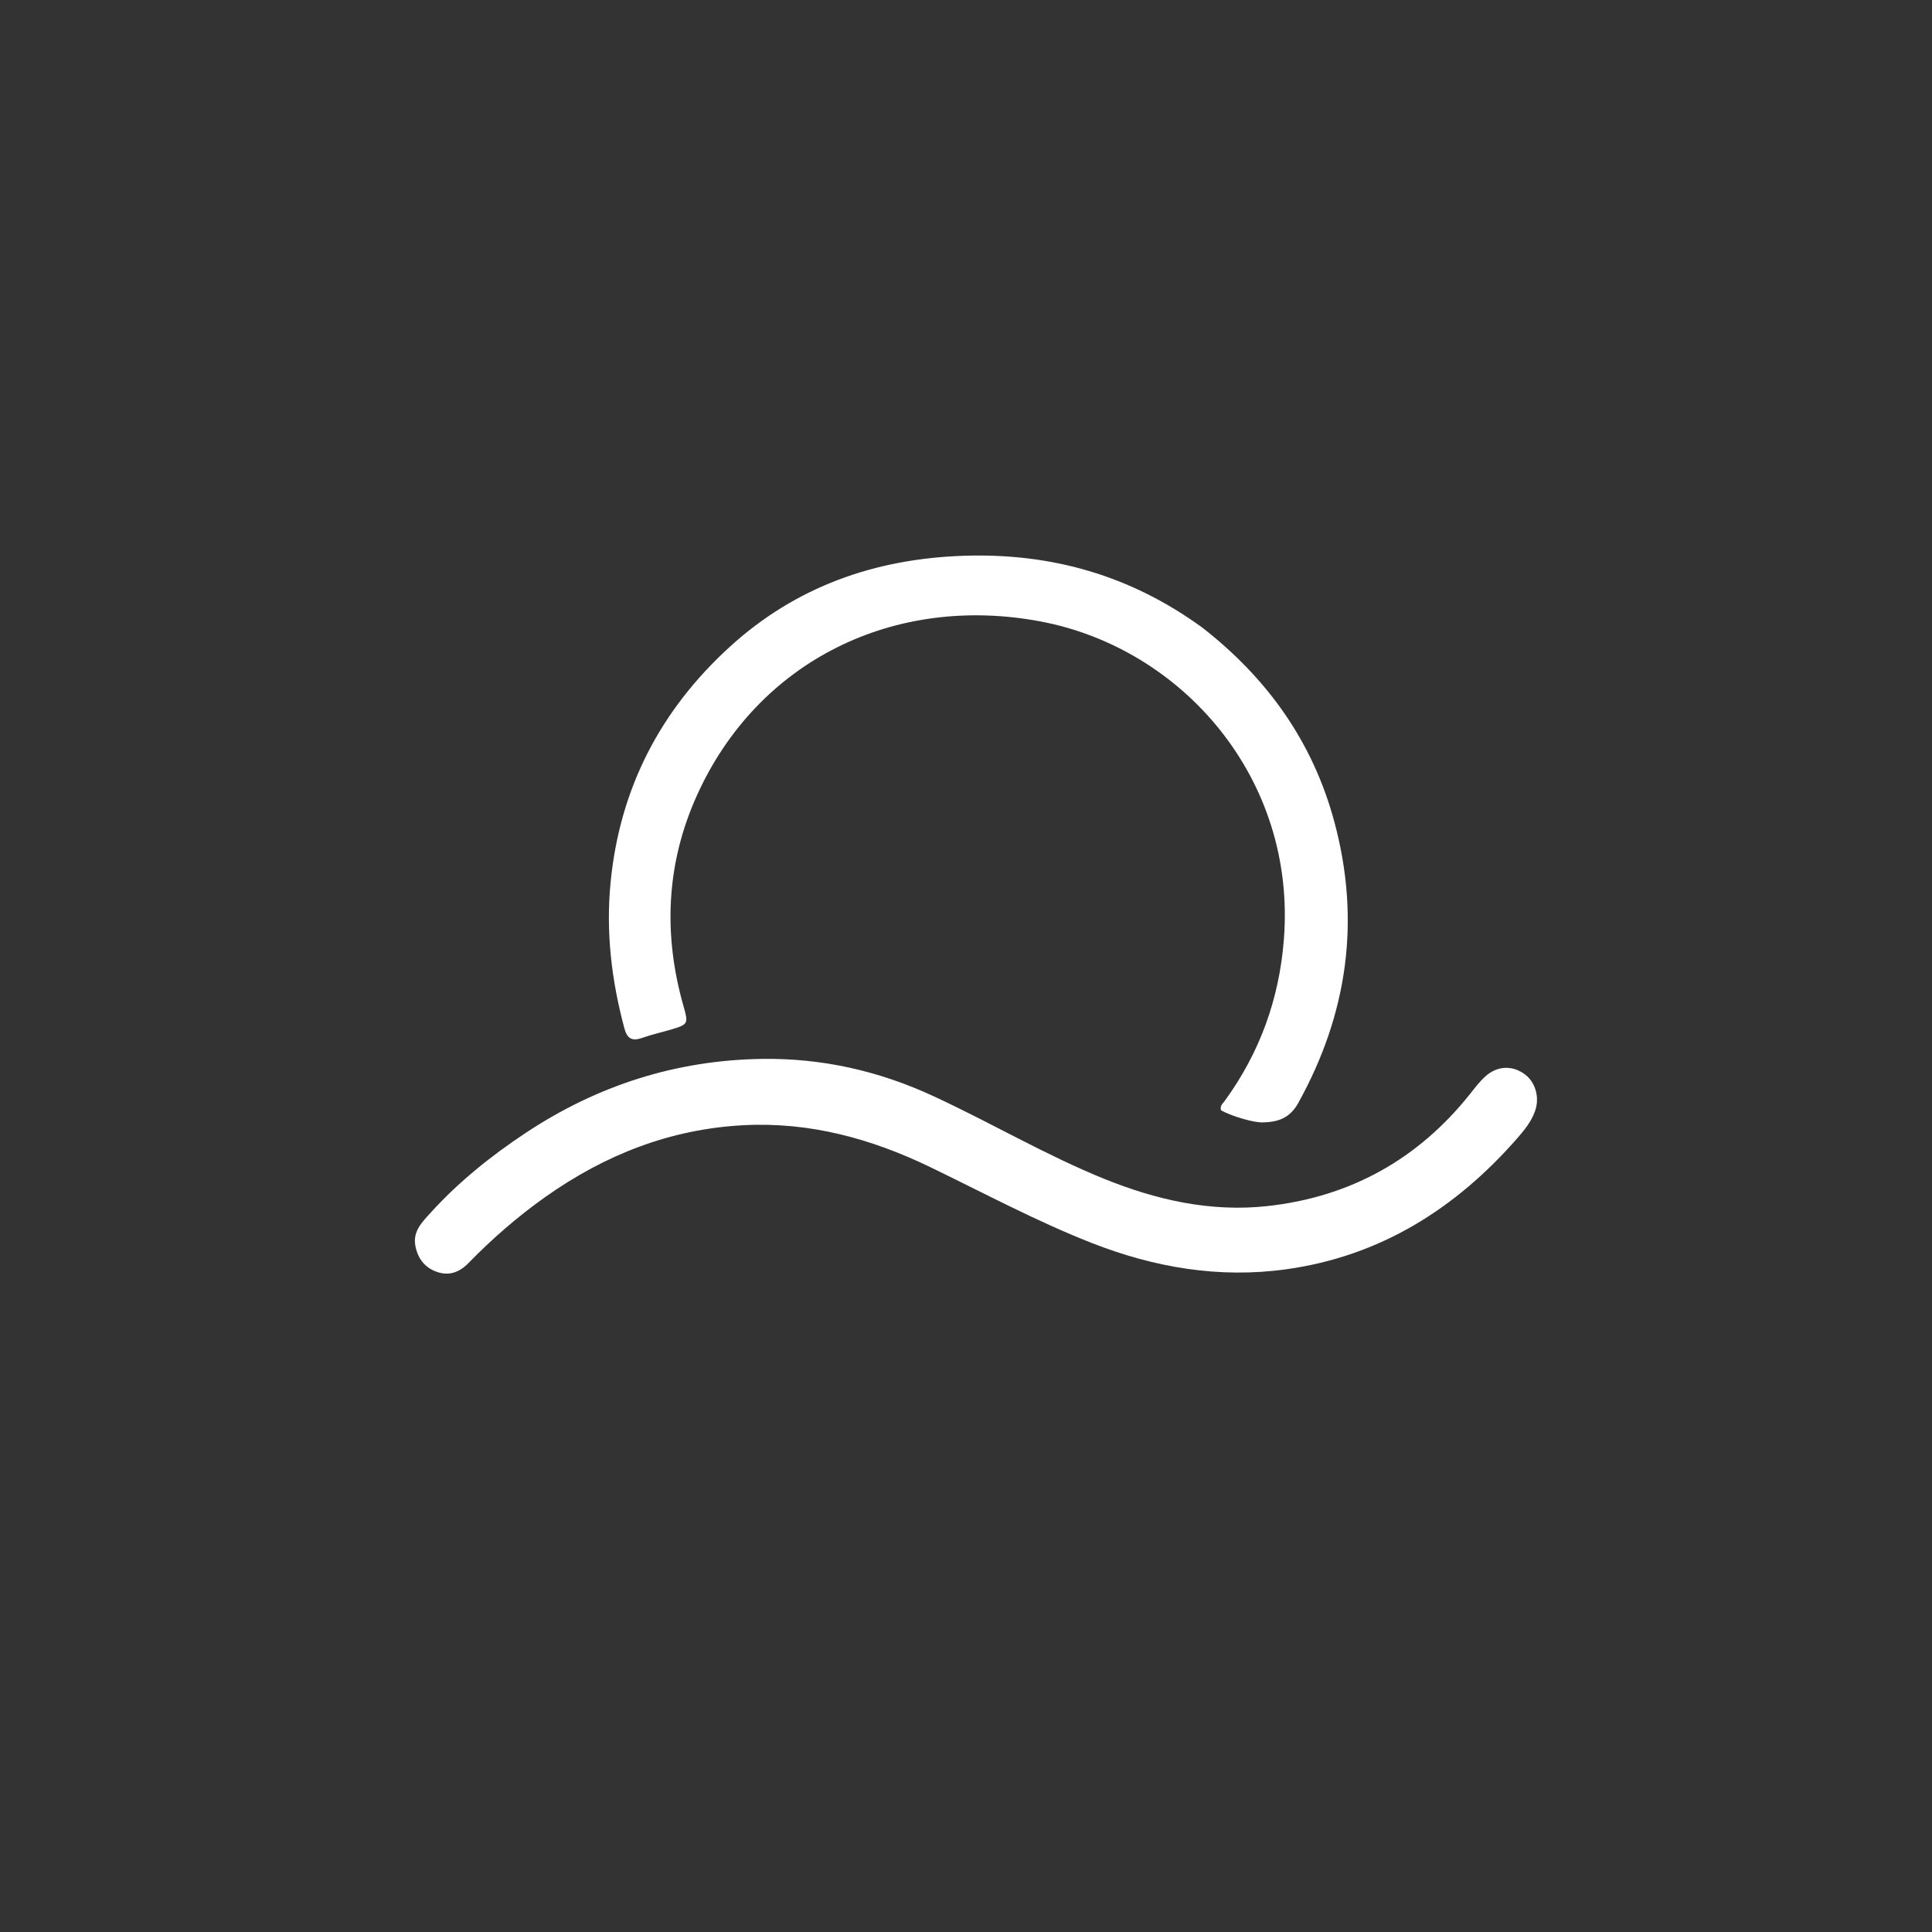 <svg xmlns="http://www.w3.org/2000/svg" xmlns:xlink="http://www.w3.org/1999/xlink" version="1.1" id="Layer_1" x="0px" y="0px" width="100%" viewBox="0 0 704 704" enable-background="new 0 0 704 704" xml:space="preserve">
<rect x="0" y="0" width="704" height="704" fill="#333333" stroke="none"/>
<path fill="#ffffff" opacity="1" stroke="none" d=" M438.192,228.752   C462.046,247.381 478.51,270.611 486.285,299.689   C495.874,335.548 491.027,369.483 473.094,401.878   C469.975,407.513 465.649,408.862 460.126,408.996   C456.68,409.079 448.676,406.69 444.949,404.598   C444.391,403.045 445.566,402.134 446.317,401.1   C459.056,383.562 466.118,364.068 467.828,342.374   C472.457,283.655 430.82,236.201 379.175,226.452   C325.894,216.394 276.09,240.728 253.929,289.885   C242.695,314.804 241.606,340.678 249.142,366.916   C250.849,372.86 250.682,373.332 244.91,375.04   C241.241,376.126 237.491,376.97 233.884,378.226   C230.169,379.52 228.487,378.349 227.486,374.6   C222.86,357.267 220.743,339.836 222.465,321.806   C225.761,287.289 240.668,258.702 265.994,235.633   C289.979,213.784 318.742,203.61 351.143,202.519   C383.129,201.443 412.038,209.682 438.192,228.752  z"/>
<path fill="#ffffff" opacity="1" stroke="none" d=" M340.355,399.528   C361.398,409.278 381.093,420.938 402.282,429.526   C421.385,437.268 441.162,441.74 461.775,439.488   C491.997,436.186 516.764,422.429 535.752,398.52   C537.508,396.308 539.244,394.016 541.338,392.152   C545.659,388.303 551.097,388.15 555.553,391.406   C559.529,394.311 561.099,399.89 559.364,404.832   C558.008,408.698 555.449,411.83 552.837,414.813   C530.344,440.504 502.868,457.77 468.658,462.516   C444.25,465.902 420.584,461.882 397.677,452.873   C377.487,444.932 358.41,434.667 338.92,425.26   C317.461,414.904 295.083,408.762 270.976,410.014   C244.21,411.404 220.41,420.805 198.738,436.143   C188.65,443.282 179.362,451.365 170.734,460.216   C167.483,463.551 163.688,465.108 158.989,463.382   C154.423,461.706 152.083,458.18 151.313,453.696   C150.448,448.652 153.85,445.285 156.865,441.96   C167.112,430.658 178.93,421.188 191.606,412.786   C217.66,395.518 246.329,386.322 277.605,385.854   C299.393,385.529 320.228,390.159 340.355,399.528  z"/>
</svg>
